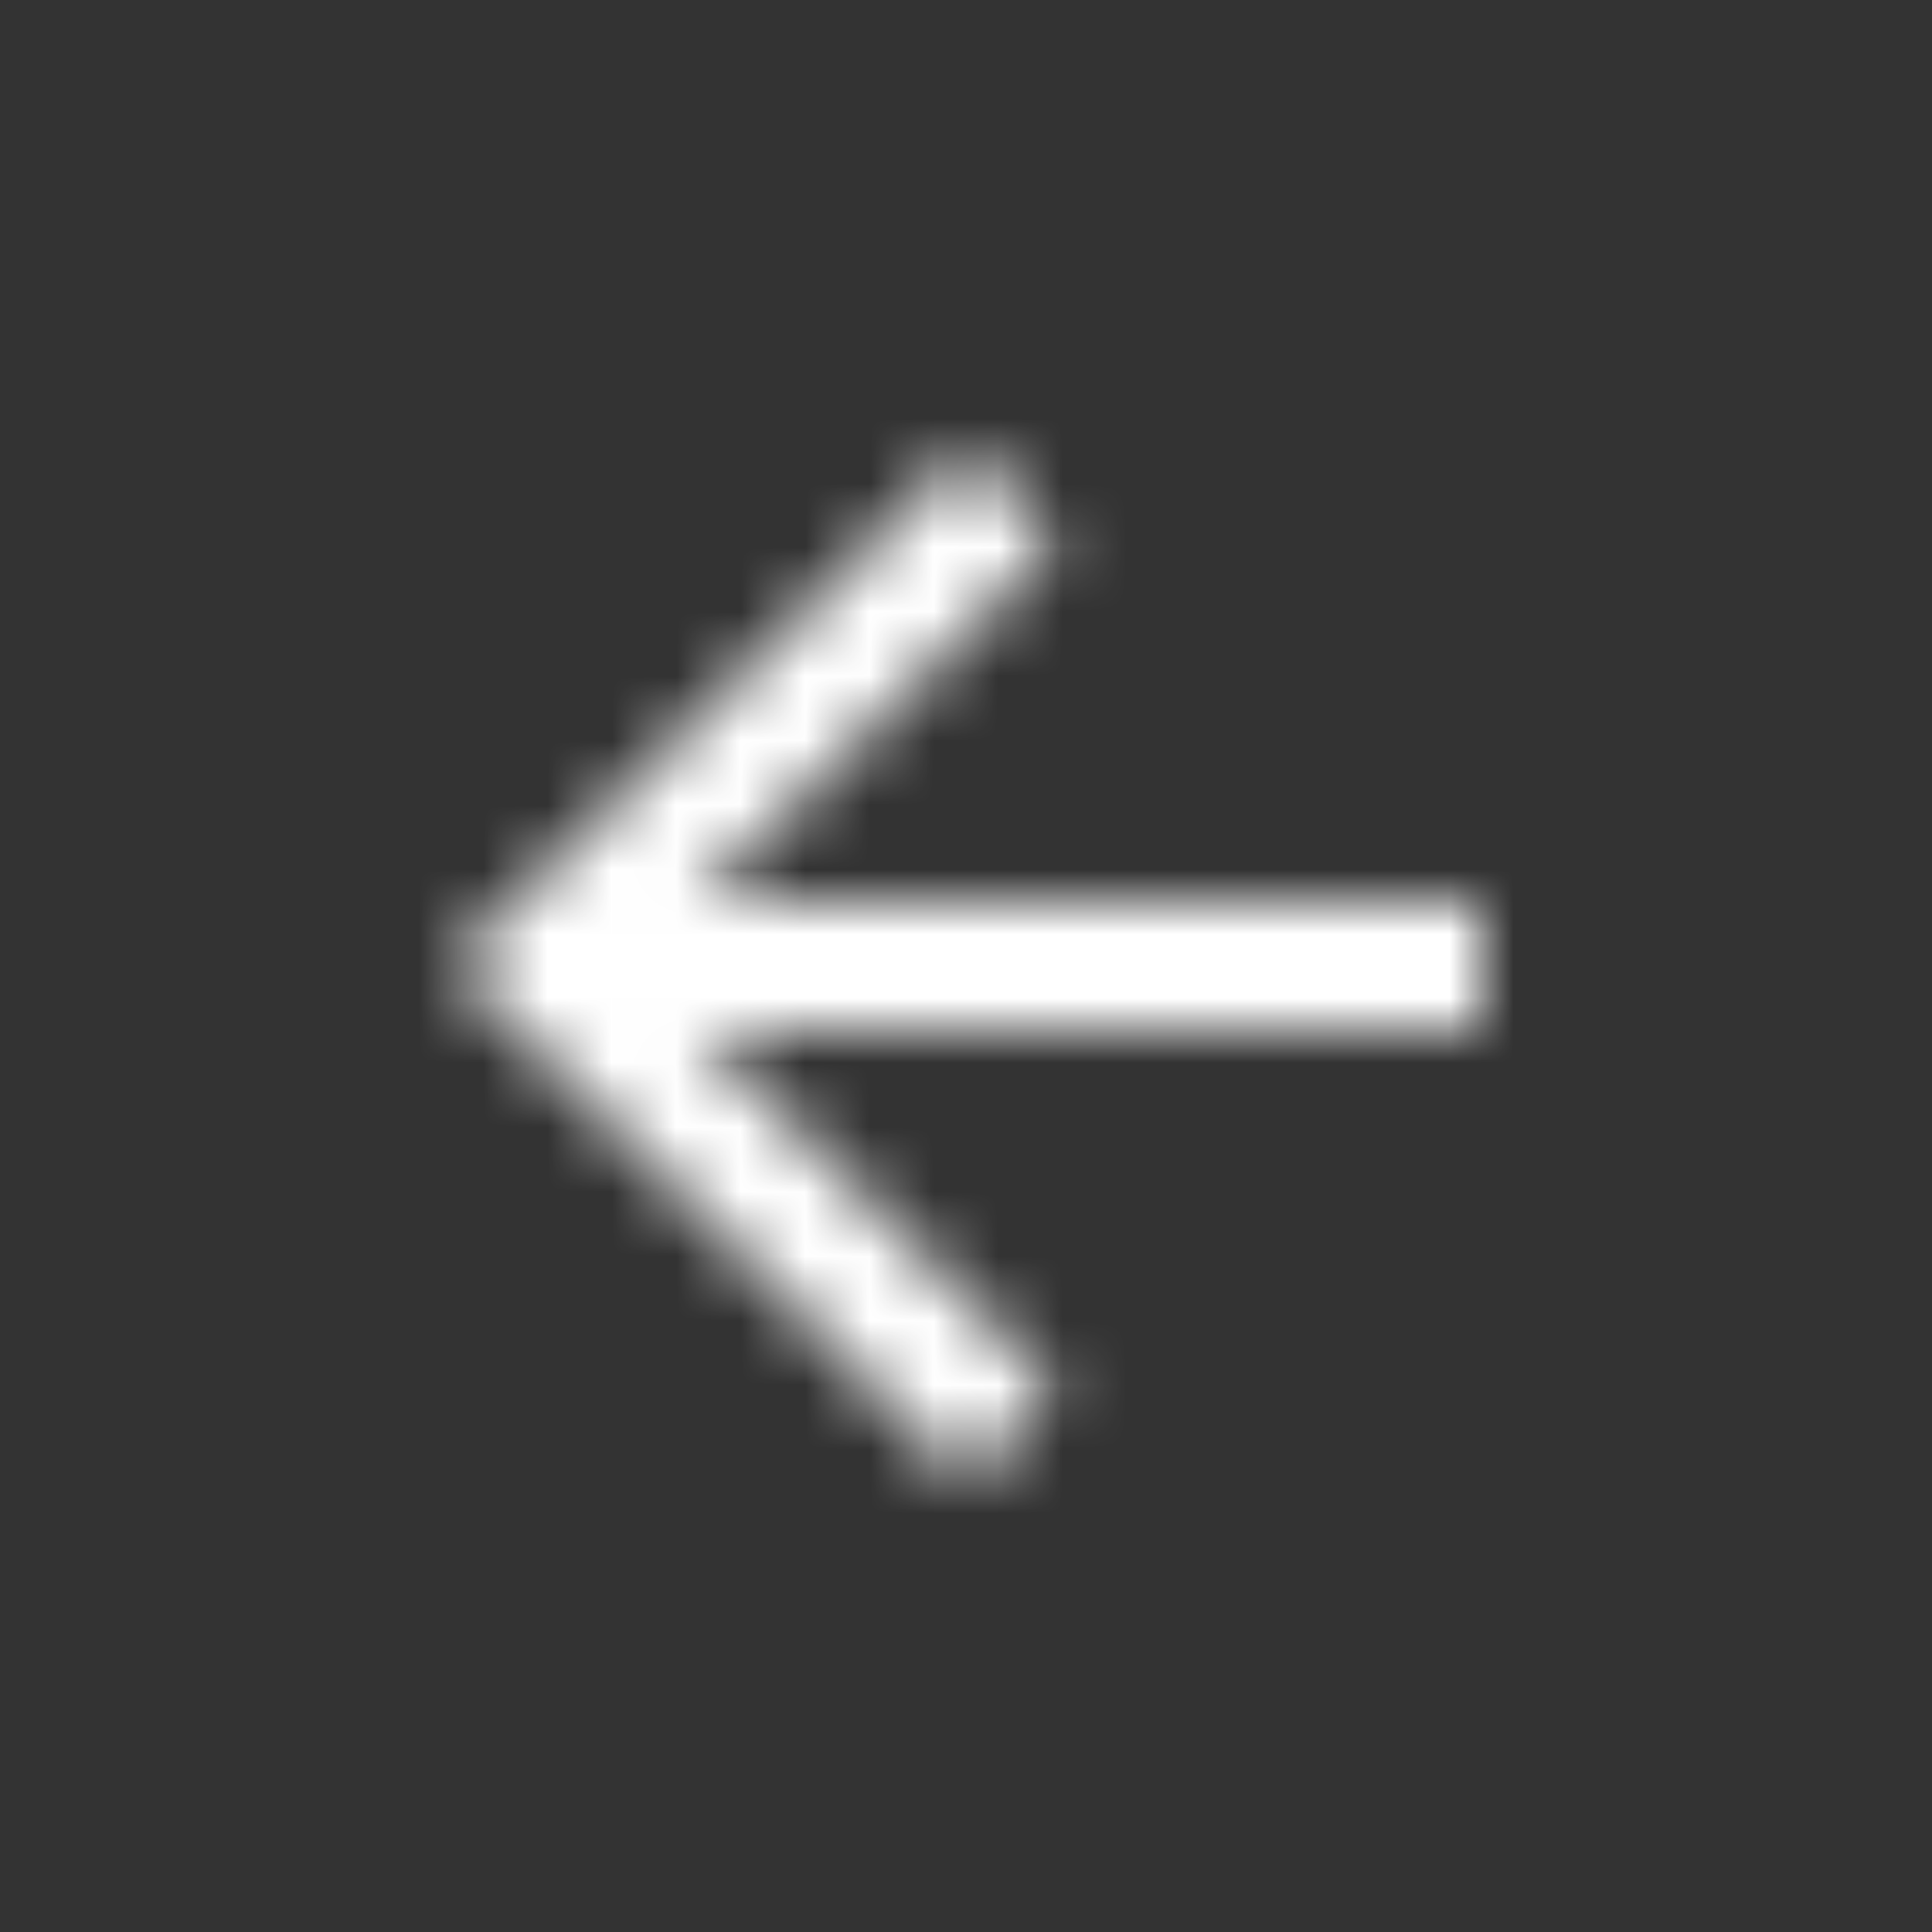<svg width="30" height="30" viewBox="0 0 30 30" fill="none" xmlns="http://www.w3.org/2000/svg">
<rect x="0" y="0" width="30" height="30" fill="#333333" stroke="none"/>
<g id="3. Icons/ic_arrow_back">
<mask id="mask0" mask-type="alpha" maskUnits="userSpaceOnUse" x="7" y="7" width="16" height="16">
<path id="Icon" fill-rule="evenodd" clip-rule="evenodd" d="M16 7H3.83L9.42 1.41L8 0L0 8L8 16L9.41 14.59L3.83 9H16V7Z" transform="translate(7 7)" fill="white"/>
</mask>
<g mask="url(#mask0)">
<g id="5. Colors and Gradients/1. Colors/White/White">
<path id="Base" fill-rule="evenodd" clip-rule="evenodd" d="M0 0H24V24H0V0Z" transform="translate(3 3)" fill="white"/>
</g>
</g>
</g>
</svg>
